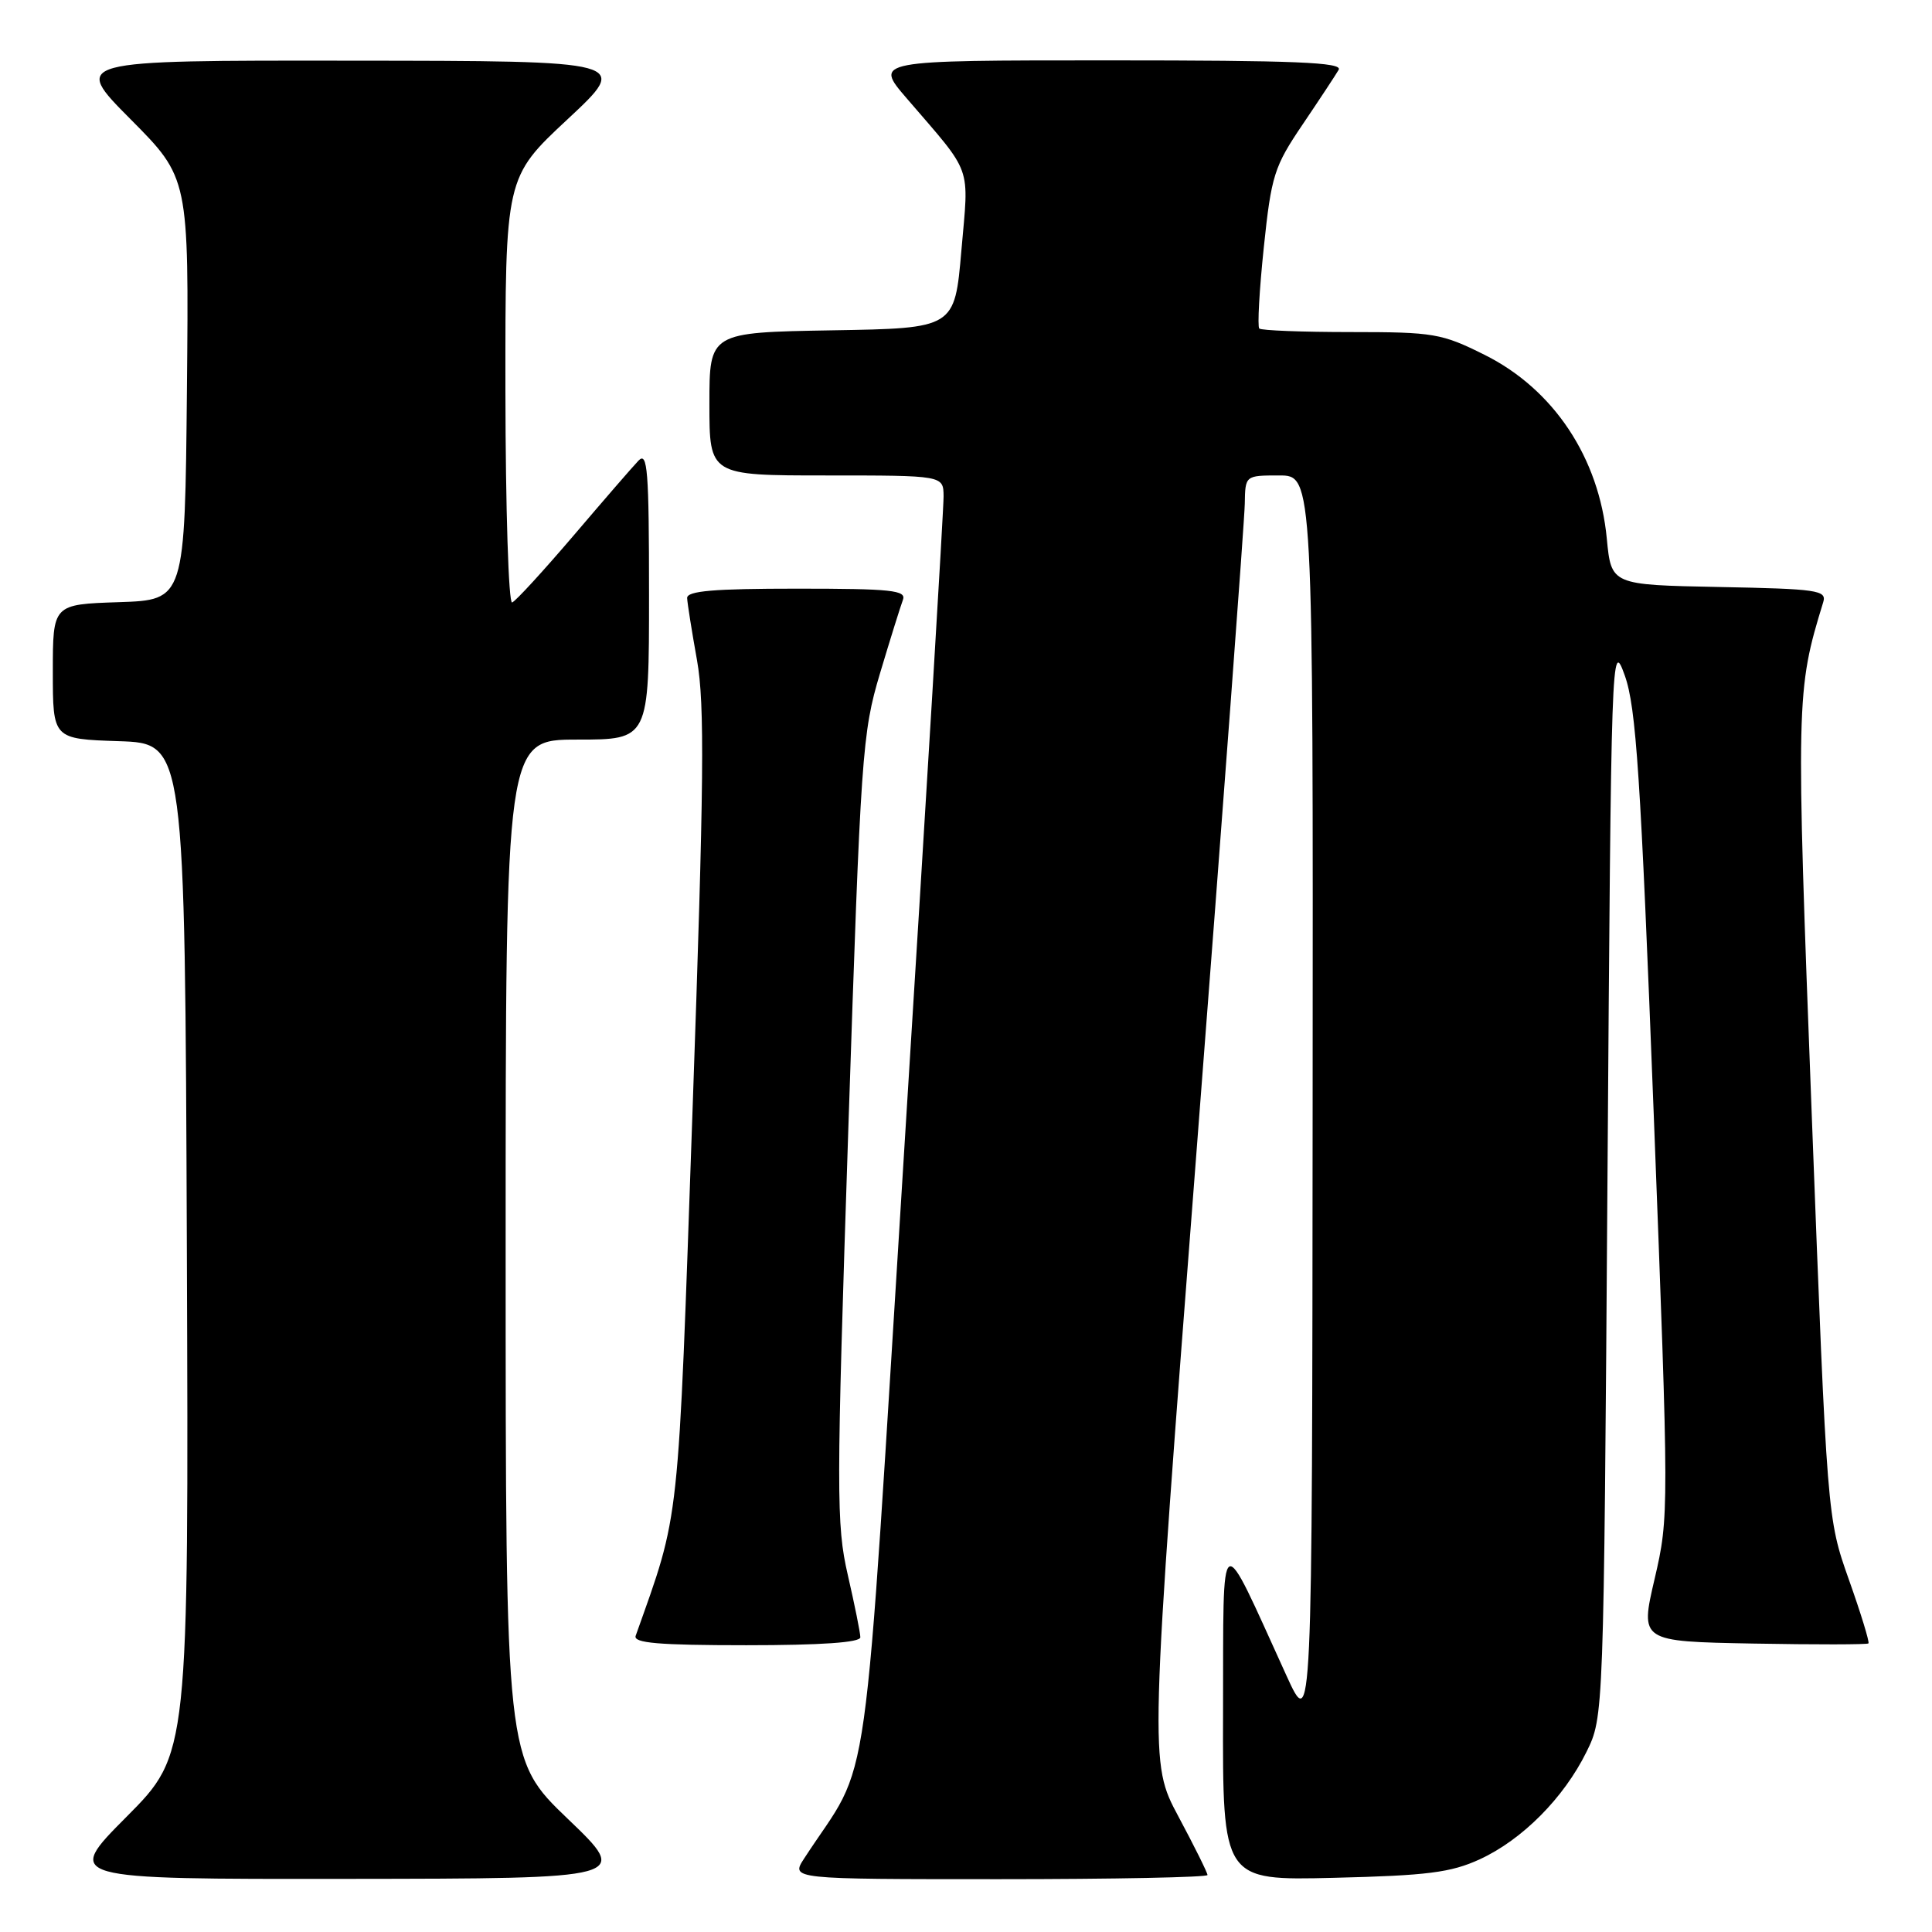 <?xml version="1.0" encoding="UTF-8" standalone="no"?>
<!DOCTYPE svg PUBLIC "-//W3C//DTD SVG 1.1//EN" "http://www.w3.org/Graphics/SVG/1.1/DTD/svg11.dtd" >
<svg xmlns="http://www.w3.org/2000/svg" xmlns:xlink="http://www.w3.org/1999/xlink" version="1.1" viewBox="0 0 256 256">
 <g >
 <path fill="currentColor"
d=" M 75.25 241.02 C 67.00 233.11 67.00 233.11 67.00 165.56 C 67.00 98.00 67.00 98.00 76.50 98.00 C 86.00 98.00 86.00 98.00 86.00 78.79 C 86.00 62.30 85.80 59.78 84.60 61.04 C 83.83 61.84 79.95 66.33 75.97 71.00 C 71.98 75.67 68.34 79.65 67.86 79.83 C 67.39 80.02 66.99 67.42 66.97 51.83 C 66.95 23.50 66.95 23.50 75.22 15.79 C 83.50 8.07 83.50 8.07 46.52 8.04 C 9.55 8.00 9.55 8.00 17.29 15.79 C 25.03 23.58 25.03 23.58 24.77 51.54 C 24.50 79.50 24.50 79.50 15.75 79.79 C 7.00 80.08 7.00 80.08 7.00 89.00 C 7.00 97.92 7.00 97.92 15.75 98.21 C 24.50 98.50 24.50 98.50 24.76 165.47 C 25.01 232.44 25.01 232.44 16.78 240.72 C 8.54 249.00 8.54 249.00 46.02 248.96 C 83.50 248.92 83.50 248.92 75.25 241.02 Z  M 160.00 248.45 C 160.00 248.15 158.27 244.66 156.15 240.70 C 152.30 233.50 152.30 233.50 158.59 152.00 C 162.05 107.17 164.91 68.81 164.94 66.75 C 165.00 63.00 165.00 63.00 169.50 63.00 C 174.00 63.00 174.00 63.00 173.93 146.25 C 173.87 229.50 173.87 229.50 170.45 222.00 C 161.41 202.18 162.13 201.76 162.06 226.84 C 162.00 249.18 162.00 249.18 176.75 248.82 C 189.11 248.52 192.24 248.13 196.07 246.37 C 201.70 243.78 207.21 238.24 210.22 232.13 C 212.50 227.50 212.50 227.50 213.00 156.00 C 213.49 85.85 213.53 84.59 215.29 89.50 C 216.80 93.73 217.39 102.73 219.13 147.69 C 221.16 200.41 221.16 200.96 219.25 209.19 C 217.31 217.50 217.31 217.50 232.30 217.78 C 240.54 217.93 247.41 217.92 247.58 217.76 C 247.74 217.59 246.58 213.79 244.99 209.32 C 242.11 201.18 242.11 201.18 240.07 147.84 C 237.96 92.54 237.98 91.53 241.59 79.78 C 242.07 78.21 240.81 78.03 227.81 77.78 C 213.50 77.50 213.50 77.50 212.91 71.37 C 211.89 60.65 205.87 51.59 196.74 47.03 C 191.03 44.18 190.00 44.00 179.01 44.00 C 172.59 44.00 167.12 43.79 166.86 43.53 C 166.60 43.27 166.87 38.43 167.46 32.78 C 168.46 23.24 168.83 22.07 172.60 16.50 C 174.83 13.20 176.98 9.94 177.38 9.25 C 177.96 8.26 171.61 8.00 146.97 8.00 C 115.81 8.00 115.81 8.00 120.16 13.05 C 128.98 23.31 128.39 21.66 127.39 33.18 C 126.50 43.50 126.50 43.50 110.25 43.77 C 94.00 44.05 94.00 44.05 94.00 53.52 C 94.00 63.00 94.00 63.00 109.50 63.00 C 125.00 63.00 125.00 63.00 125.03 65.75 C 125.05 67.26 122.74 105.62 119.90 151.00 C 114.19 242.29 115.58 232.36 106.56 246.25 C 104.77 249.00 104.77 249.00 132.38 249.00 C 147.57 249.00 160.00 248.75 160.00 248.45 Z  M 114.00 216.95 C 114.00 216.37 113.25 212.66 112.34 208.70 C 110.80 201.99 110.81 197.97 112.41 149.50 C 114.06 99.73 114.24 97.15 116.60 89.24 C 117.96 84.69 119.33 80.31 119.64 79.49 C 120.13 78.21 118.12 78.00 105.61 78.00 C 94.56 78.00 91.01 78.30 91.05 79.25 C 91.08 79.94 91.67 83.65 92.36 87.50 C 93.39 93.27 93.29 103.70 91.77 147.00 C 89.80 203.32 90.15 200.06 84.23 216.75 C 83.89 217.71 87.24 218.00 98.89 218.00 C 108.80 218.00 114.00 217.64 114.00 216.95 Z "/>
</g>
</svg>